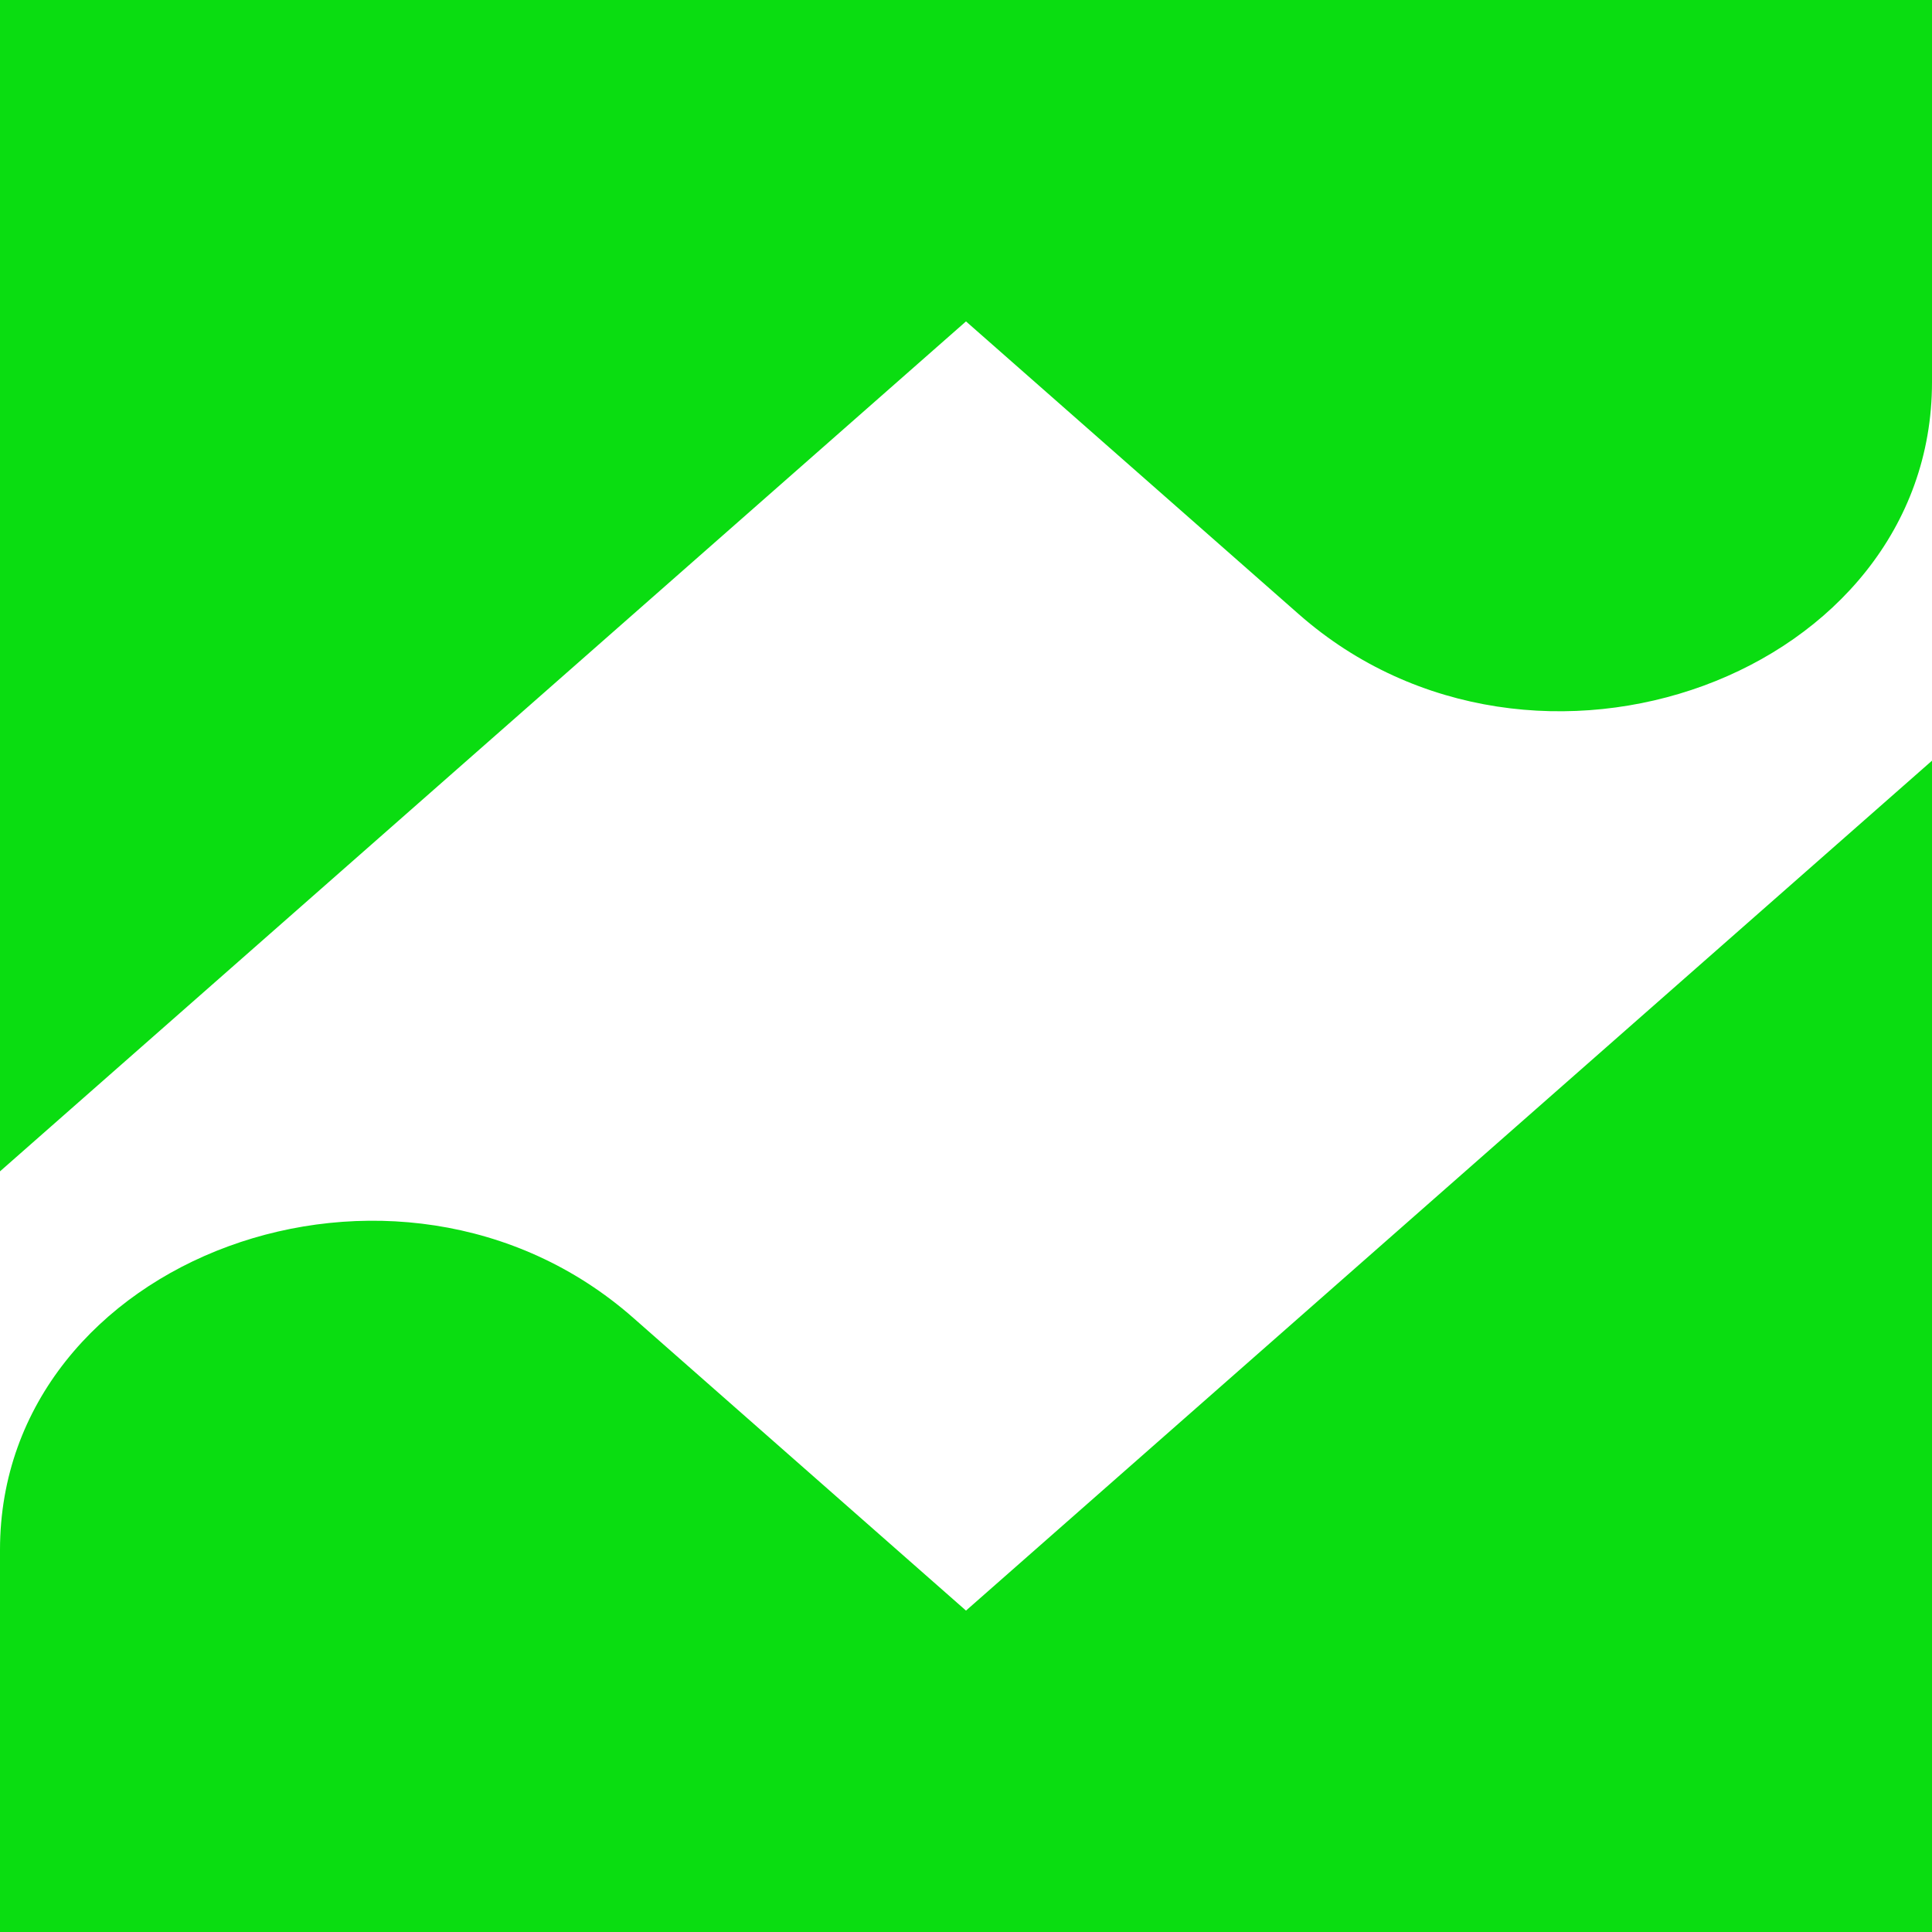 <svg width="100" height="100" viewBox="0 0 100 100" fill="none" xmlns="http://www.w3.org/2000/svg">
<path d="M50 83.364L32.773 68.207C20.588 57.486 0 65.065 0 80.222V100H100V39.372L50 83.364Z" fill="#0ADD11"/>
<path d="M50 16.636L67.227 31.793C79.412 42.514 100 34.935 100 19.778V0H0V60.629L50 16.636Z" fill="#0ADD11"/>
</svg> 